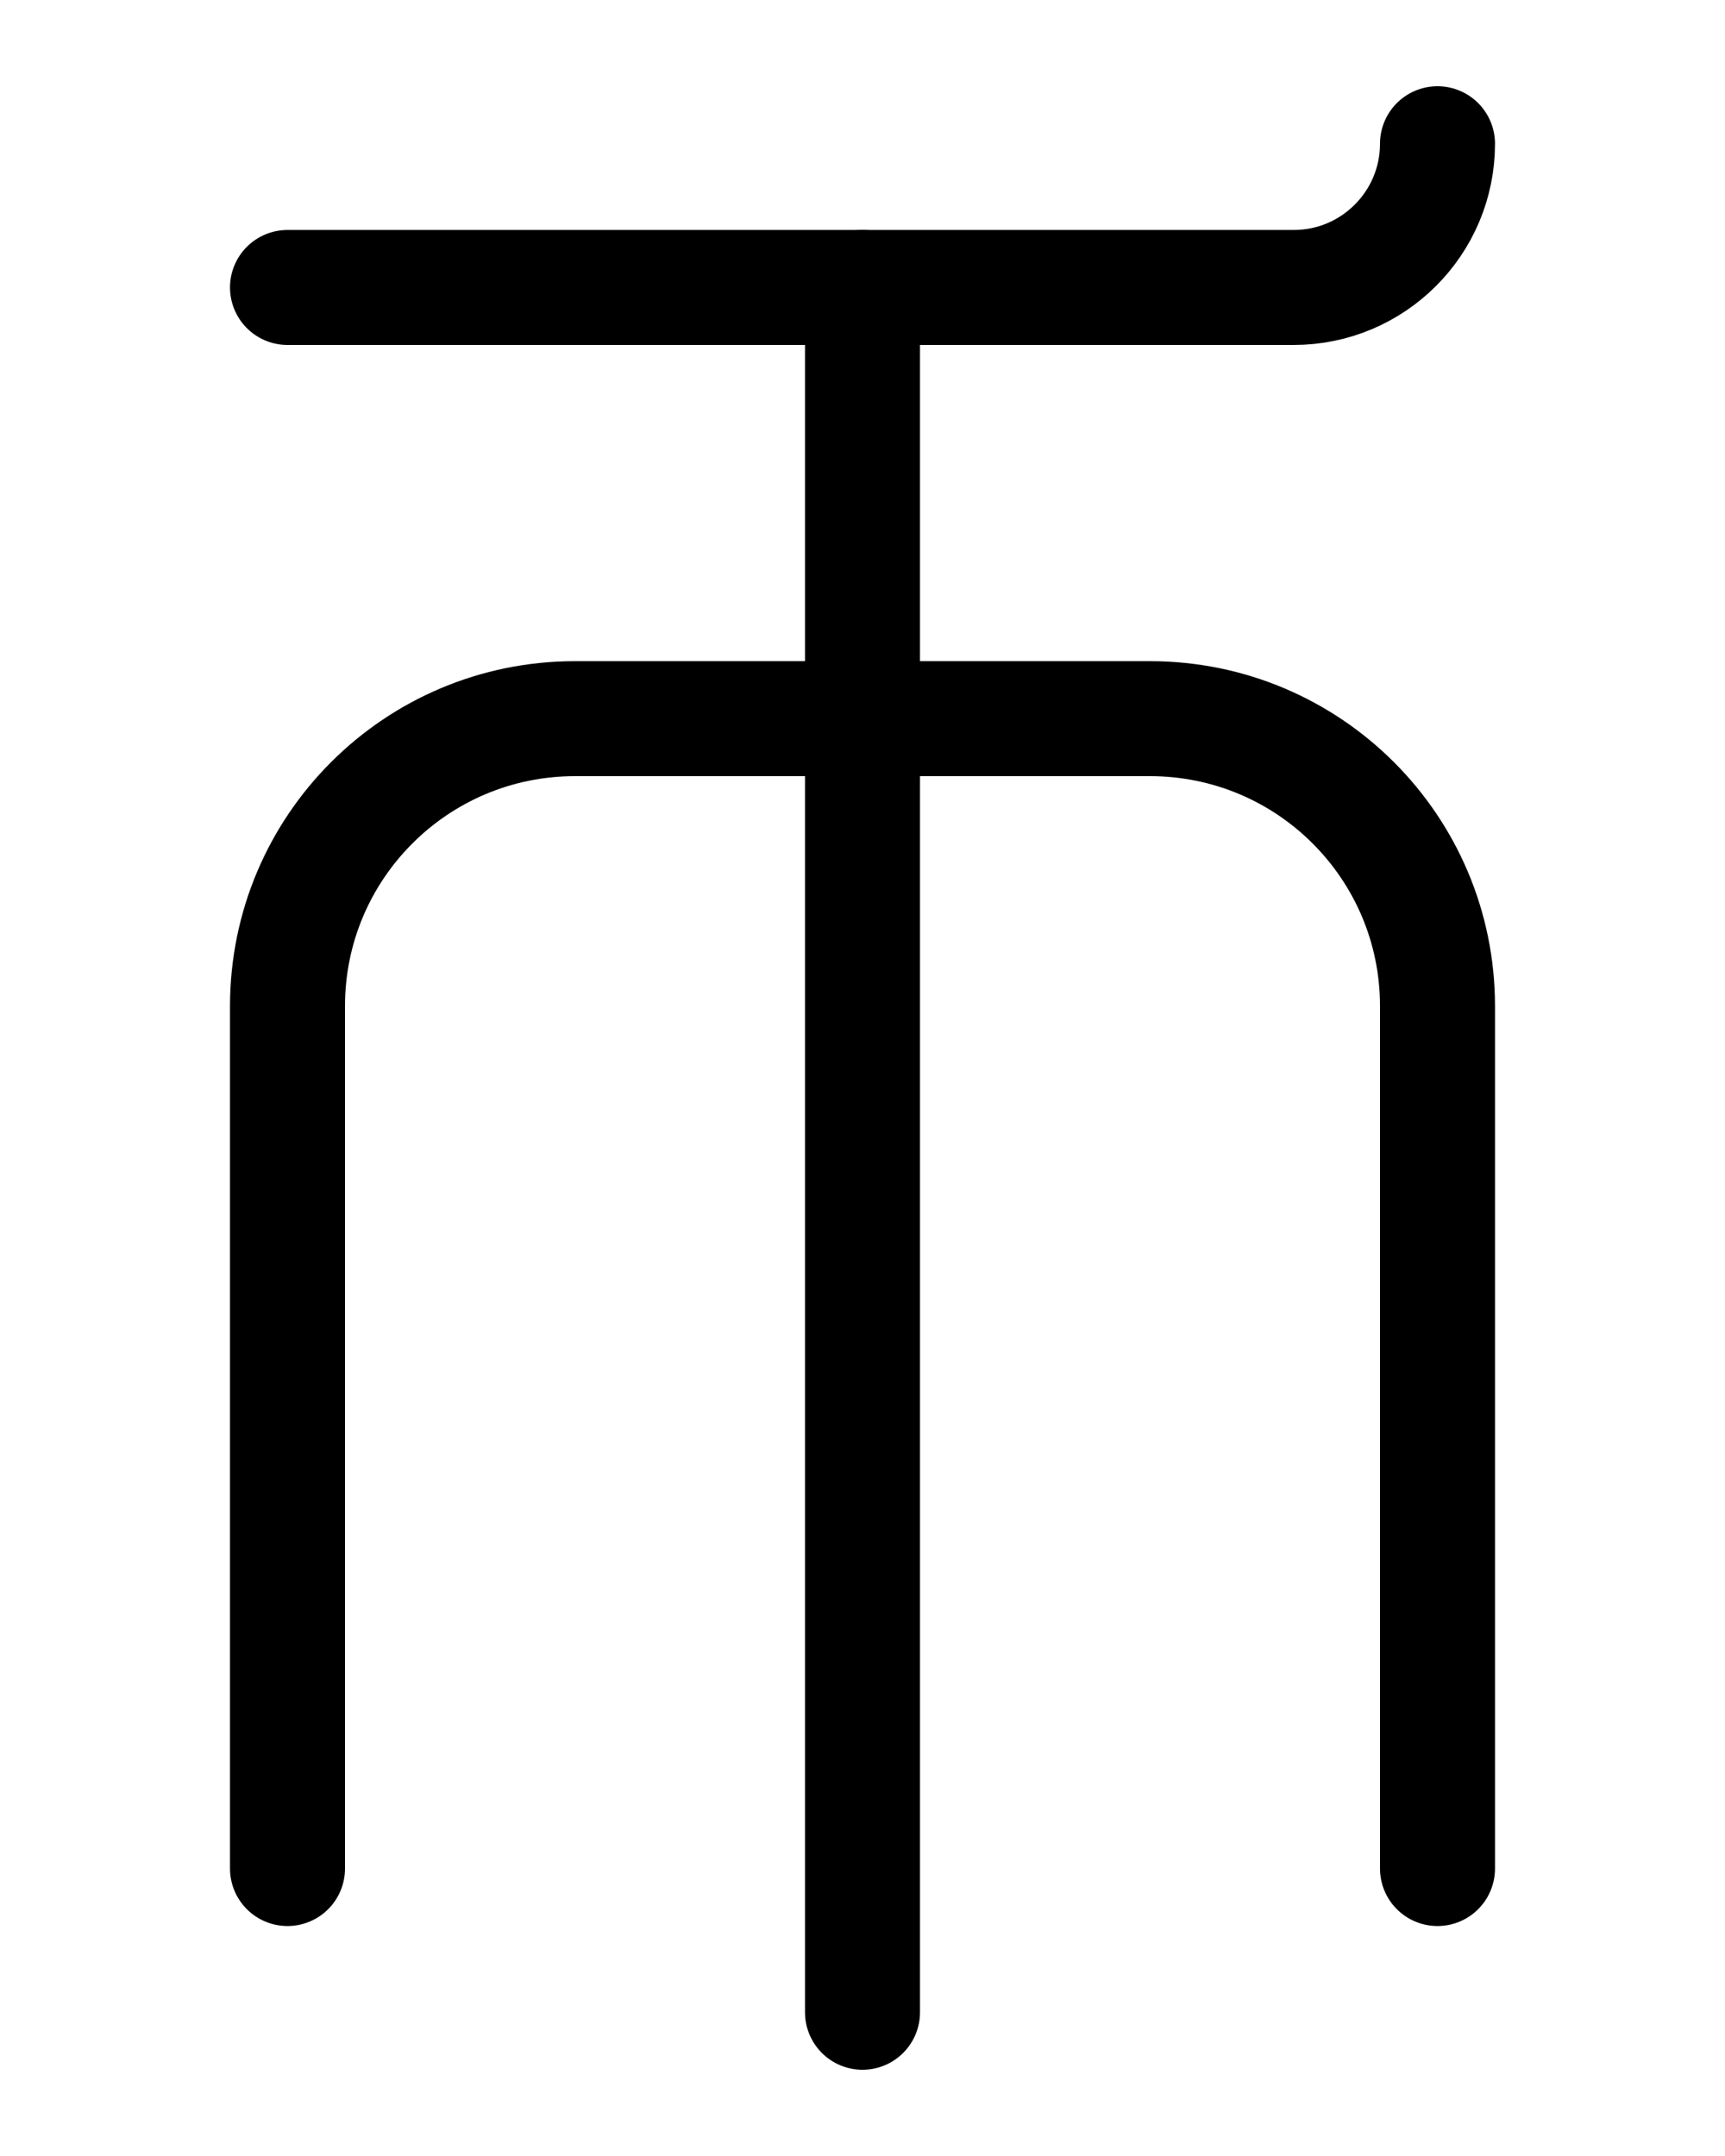 <?xml version="1.0" encoding="utf-8"?>
<!-- Generator: Adobe Illustrator 26.0.0, SVG Export Plug-In . SVG Version: 6.00 Build 0)  -->
<svg version="1.1" id="图层_1" xmlns="http://www.w3.org/2000/svg" xmlns:xlink="http://www.w3.org/1999/xlink" x="0px" y="0px"
	 viewBox="0 0 720 900" style="enable-background:new 0 0 720 900;" xml:space="preserve">
<style type="text/css">
	.st0{fill:none;stroke:#000000;stroke-width:48;stroke-linecap:round;stroke-linejoin:round;stroke-miterlimit:10;}
</style>
<path class="st0" d="M120,780V420c0-66.3,53.7-120,120-120h240c66.3,0,120,53.7,120,120v360"/>
<line class="st0" x1="360" y1="840" x2="360" y2="120"/>
<path class="st0" d="M120,120h420c33.1,0,60-26.9,60-60"/>
</svg>
